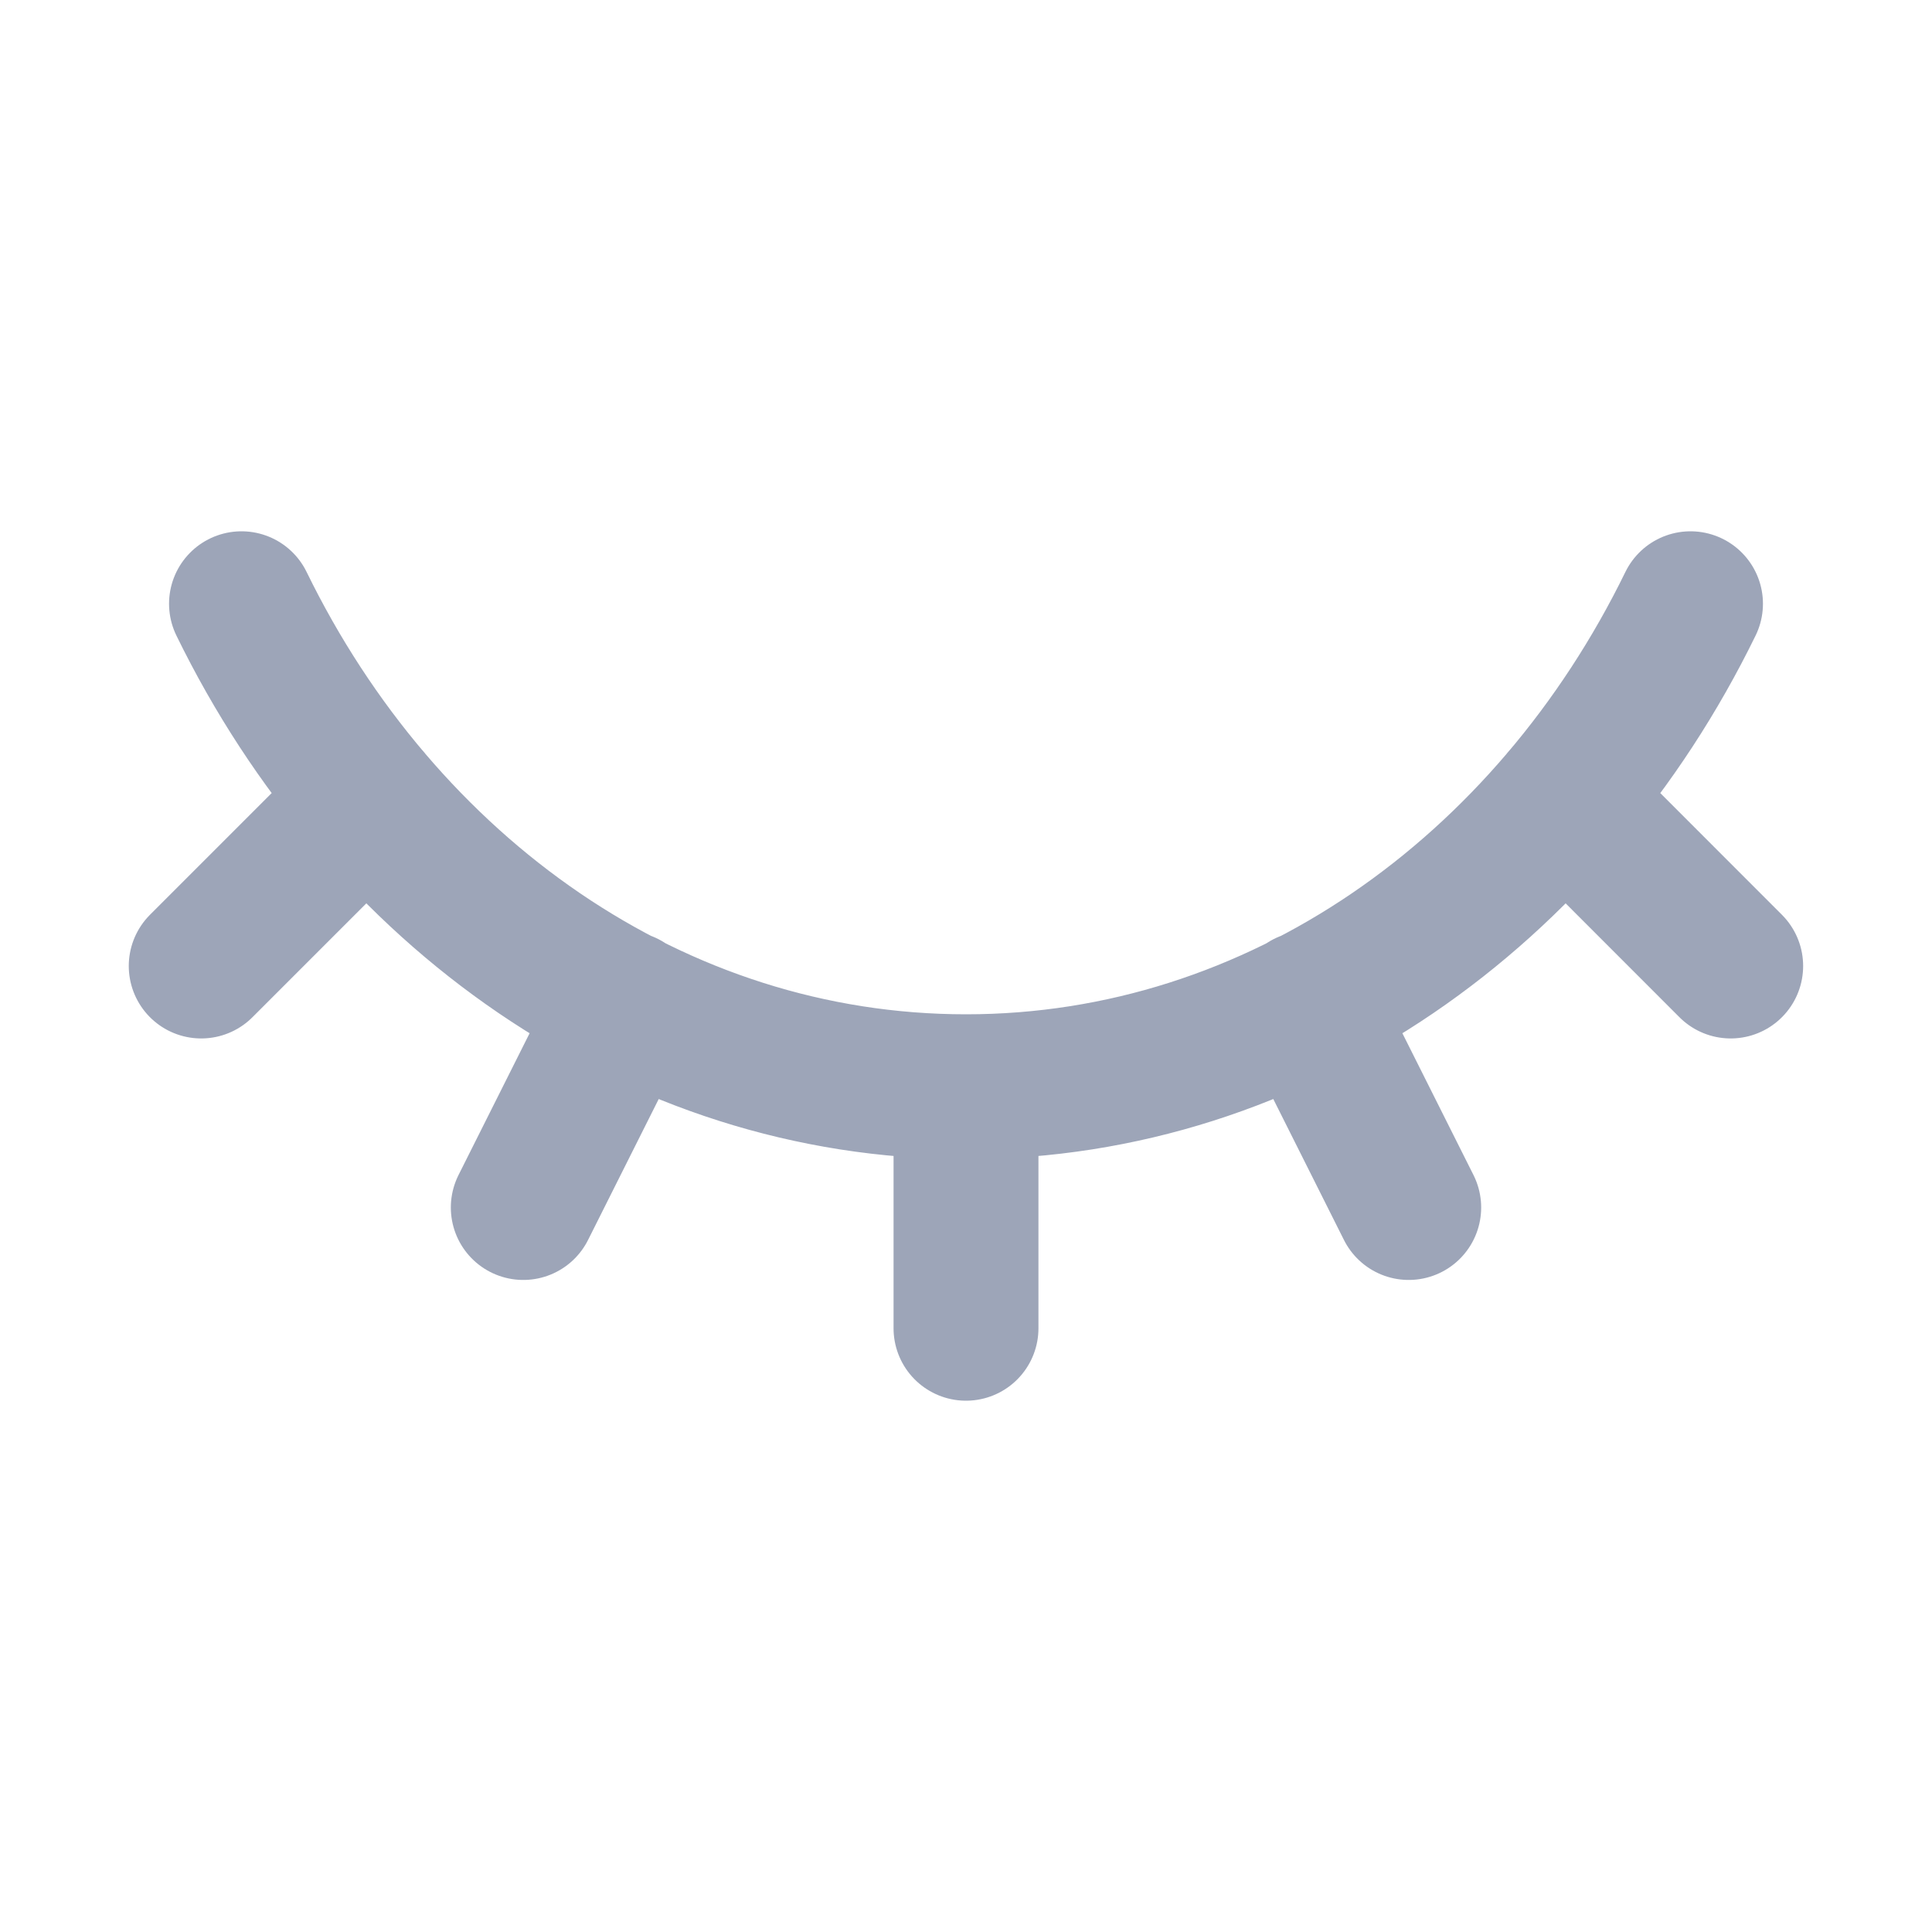 <svg width="20" height="20" viewBox="0 0 20 20" fill="none" xmlns="http://www.w3.org/2000/svg">
<path d="M17.5 6.25C16.045 9.23 13.232 11.25 10 11.25M10 11.25C6.768 11.25 3.955 9.23 2.5 6.25M10 11.25L10 13.75M16.185 8.268L17.916 10M13.525 10.39L14.583 12.5M3.815 8.268L2.083 10M6.475 10.39L5.417 12.5" stroke="#9DA5B8" stroke-width="1.5" stroke-linecap="round" stroke-linejoin="round"/>
</svg>
